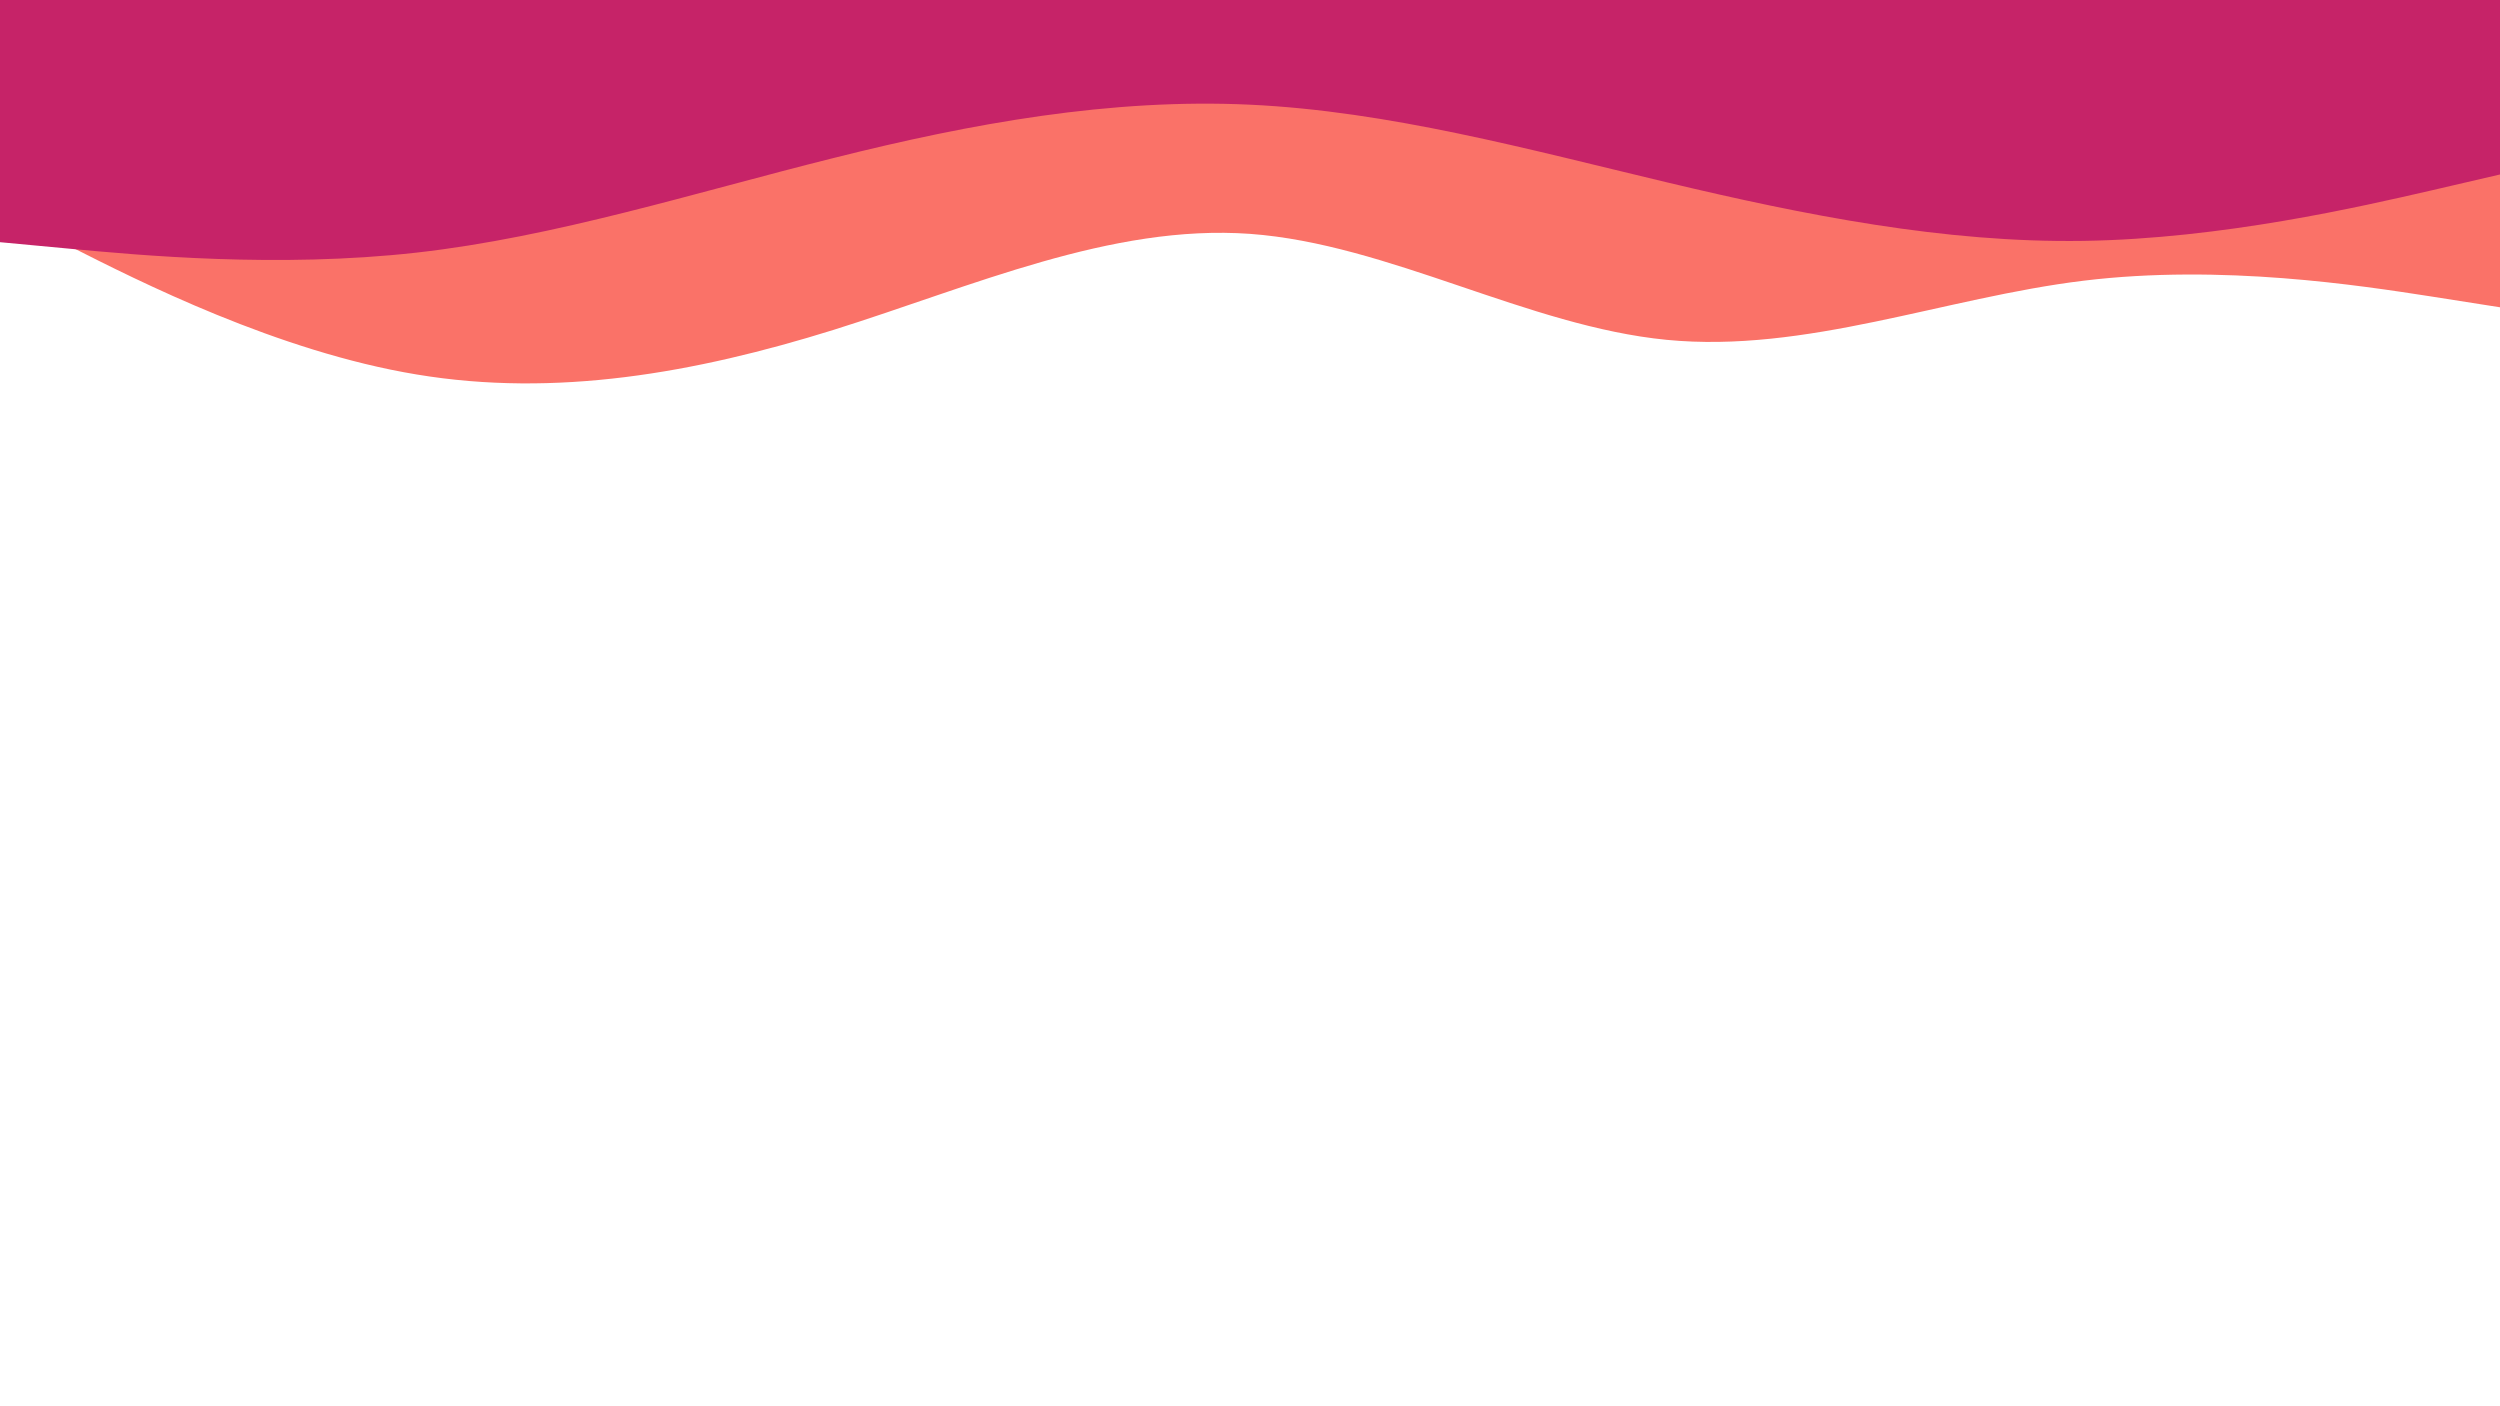 <svg id="visual" viewBox="0 0 960 540" width="960" height="540" xmlns="http://www.w3.org/2000/svg" xmlns:xlink="http://www.w3.org/1999/xlink" version="1.1">
  <path d="M0 81L26.7 94.5C53.3 108 106.7 135 160 143.8C213.3 152.7 266.7 143.3 320 126.7C373.3 110 426.7 86 480 89.8C533.3 93.7 586.7 125.3 640 130.5C693.3 135.7 746.7 114.3 800 107.8C853.3 101.3 906.7 109.7 933.3 113.8L960 118L960 0L933.3 0C906.7 0 853.3 0 800 0C746.7 0 693.3 0 640 0C586.7 0 533.3 0 480 0C426.7 0 373.3 0 320 0C266.7 0 213.3 0 160 0C106.7 0 53.3 0 26.7 0L0 0Z" fill="#fa7268"></path>
  <path d="M0 93L26.7 95.5C53.3 98 106.7 103 160 97C213.3 91 266.7 74 320 60.7C373.3 47.3 426.7 37.7 480 40.2C533.3 42.7 586.7 57.3 640 70C693.3 82.7 746.7 93.3 800 92.5C853.3 91.7 906.7 79.3 933.3 73.2L960 67L960 0L933.3 0C906.7 0 853.3 0 800 0C746.7 0 693.3 0 640 0C586.7 0 533.3 0 480 0C426.7 0 373.3 0 320 0C266.7 0 213.3 0 160 0C106.7 0 53.3 0 26.7 0L0 0Z" fill="#c62368"></path>
</svg>